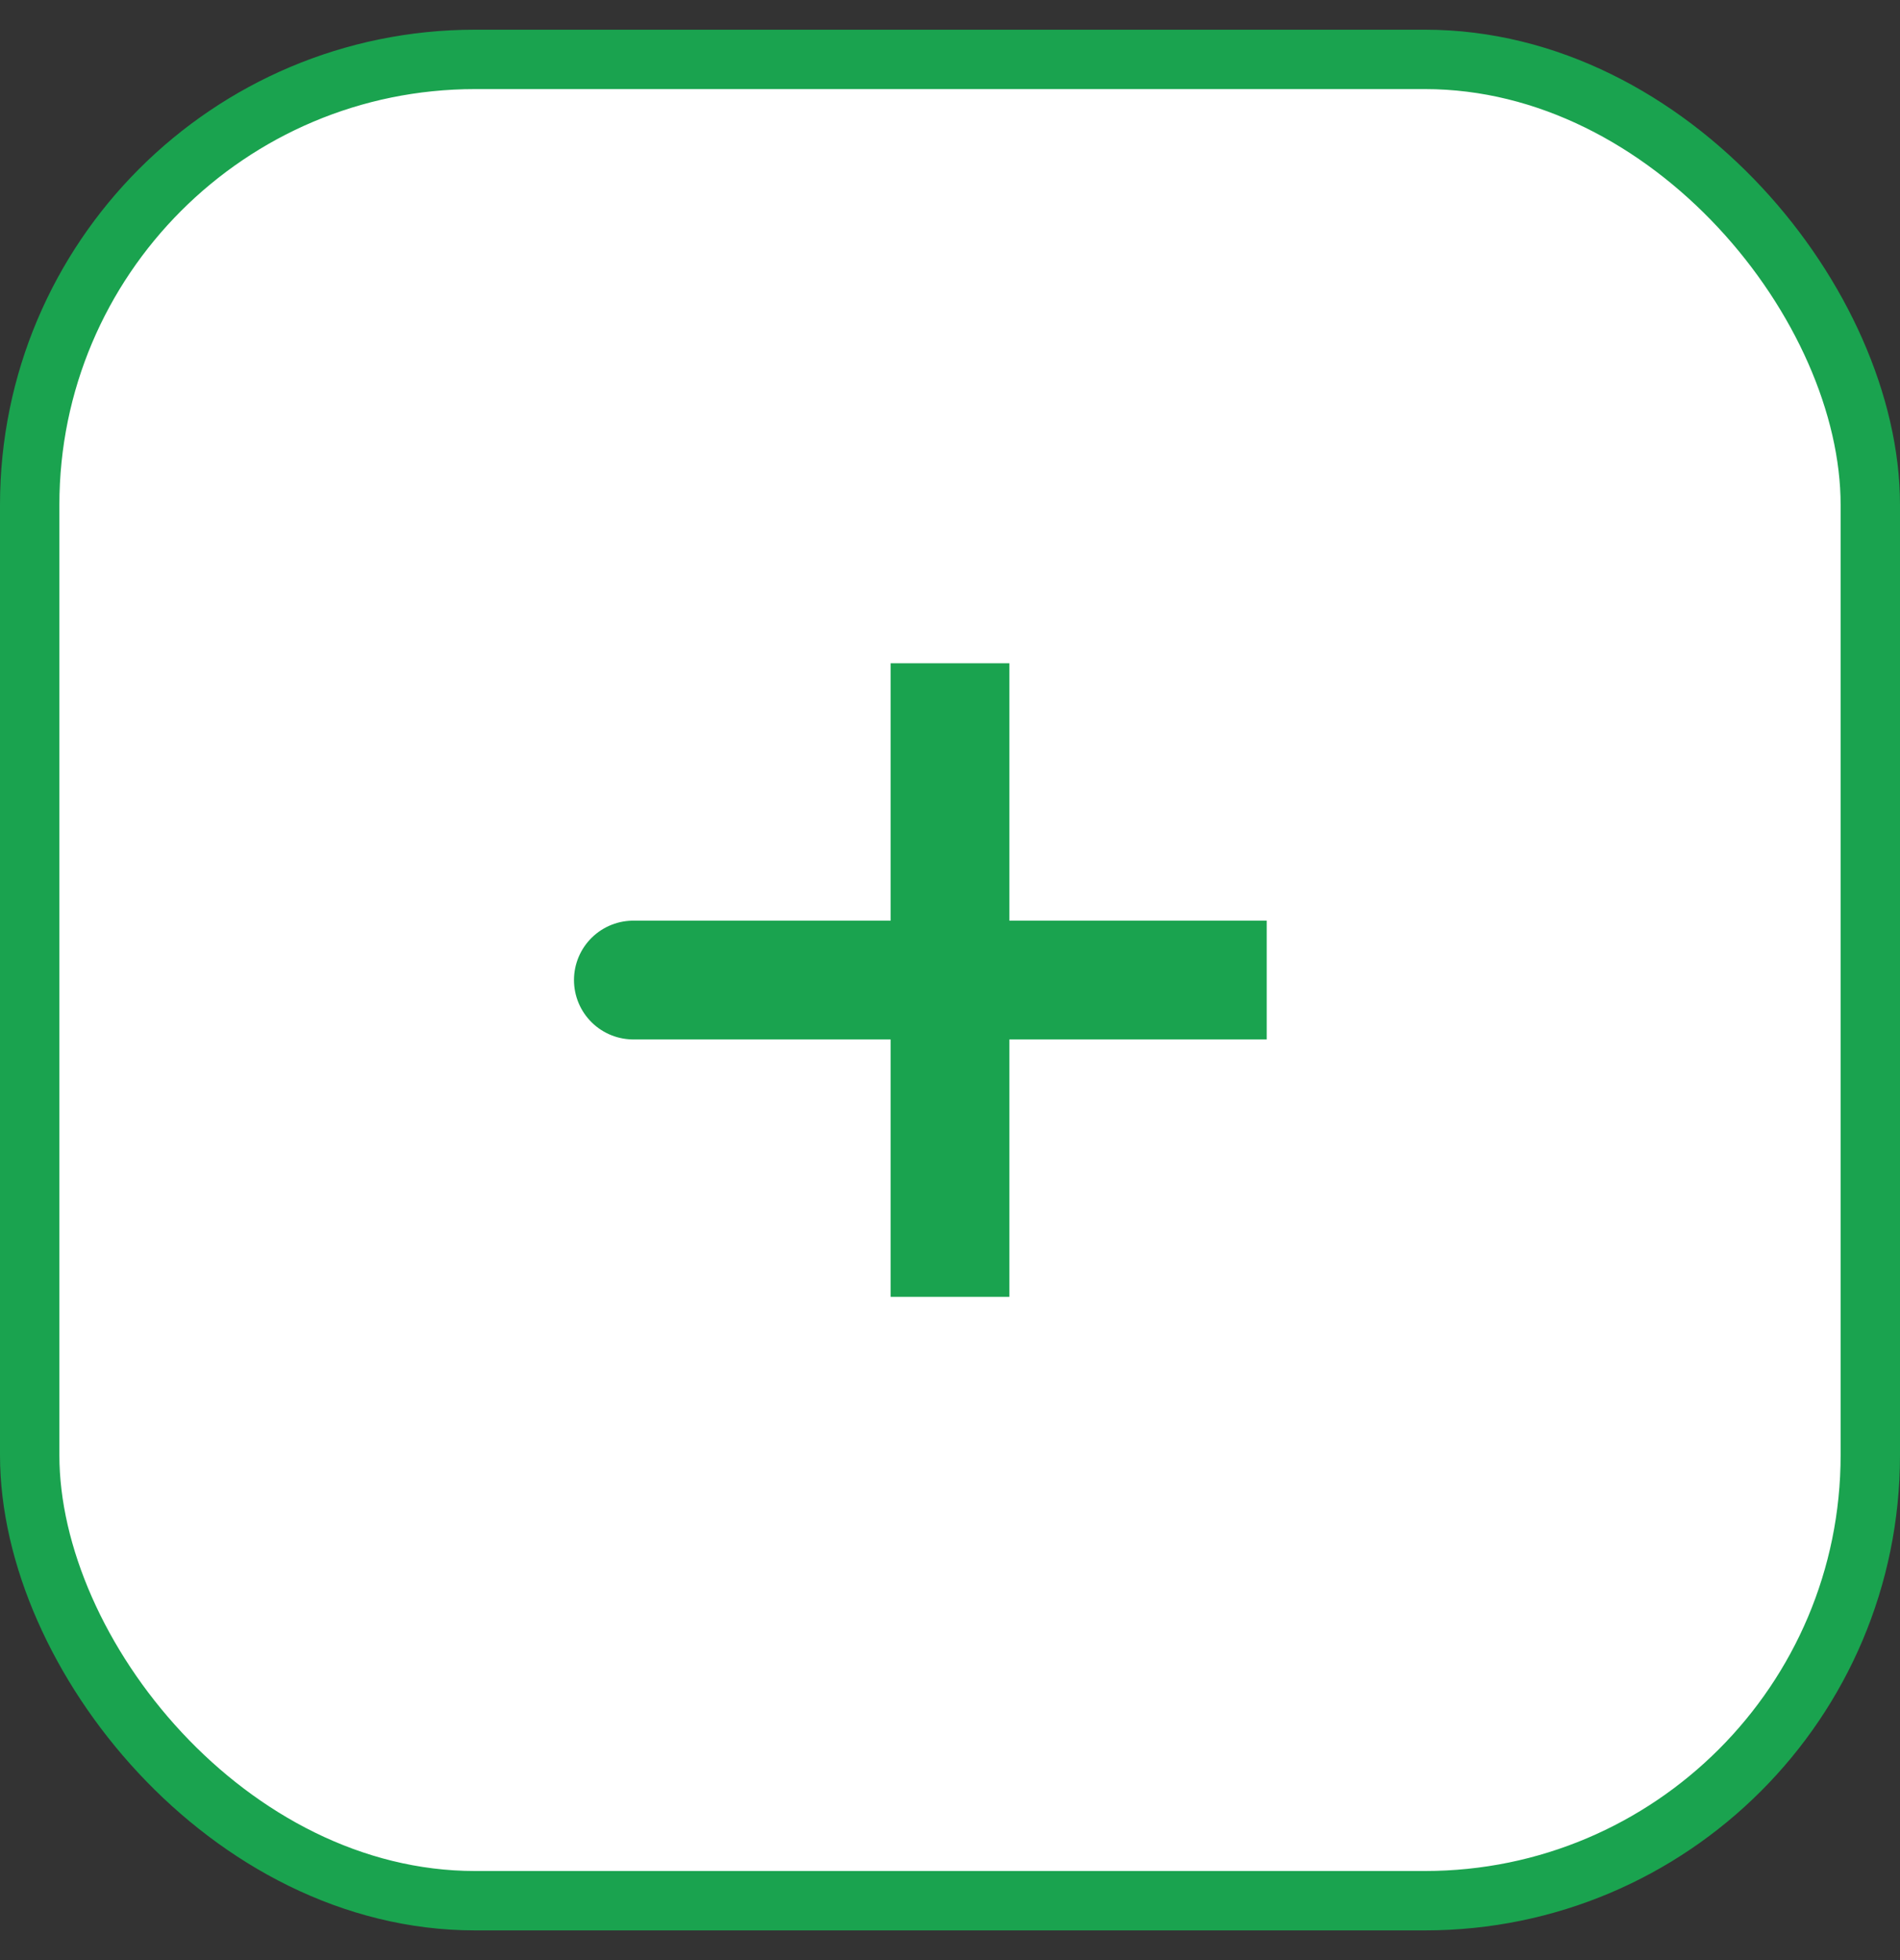 <svg width="32" height="33" viewBox="0 0 32 33" fill="none" xmlns="http://www.w3.org/2000/svg">
<rect x="0" y="0" width="32" height="33" fill="#333333" stroke="none"/>
<rect x="0.5" y="1" width="31" height="31" rx="7.5" fill="white" stroke="#1AA34F"/>
<path d="M16 16.5H10.667M16 21.833V16.5V21.833ZM16 16.5V11.167V16.5ZM16 16.5H21.334H16Z" stroke="#1AA34F" stroke-width="2" stroke-linecap="round"/>
</svg>
